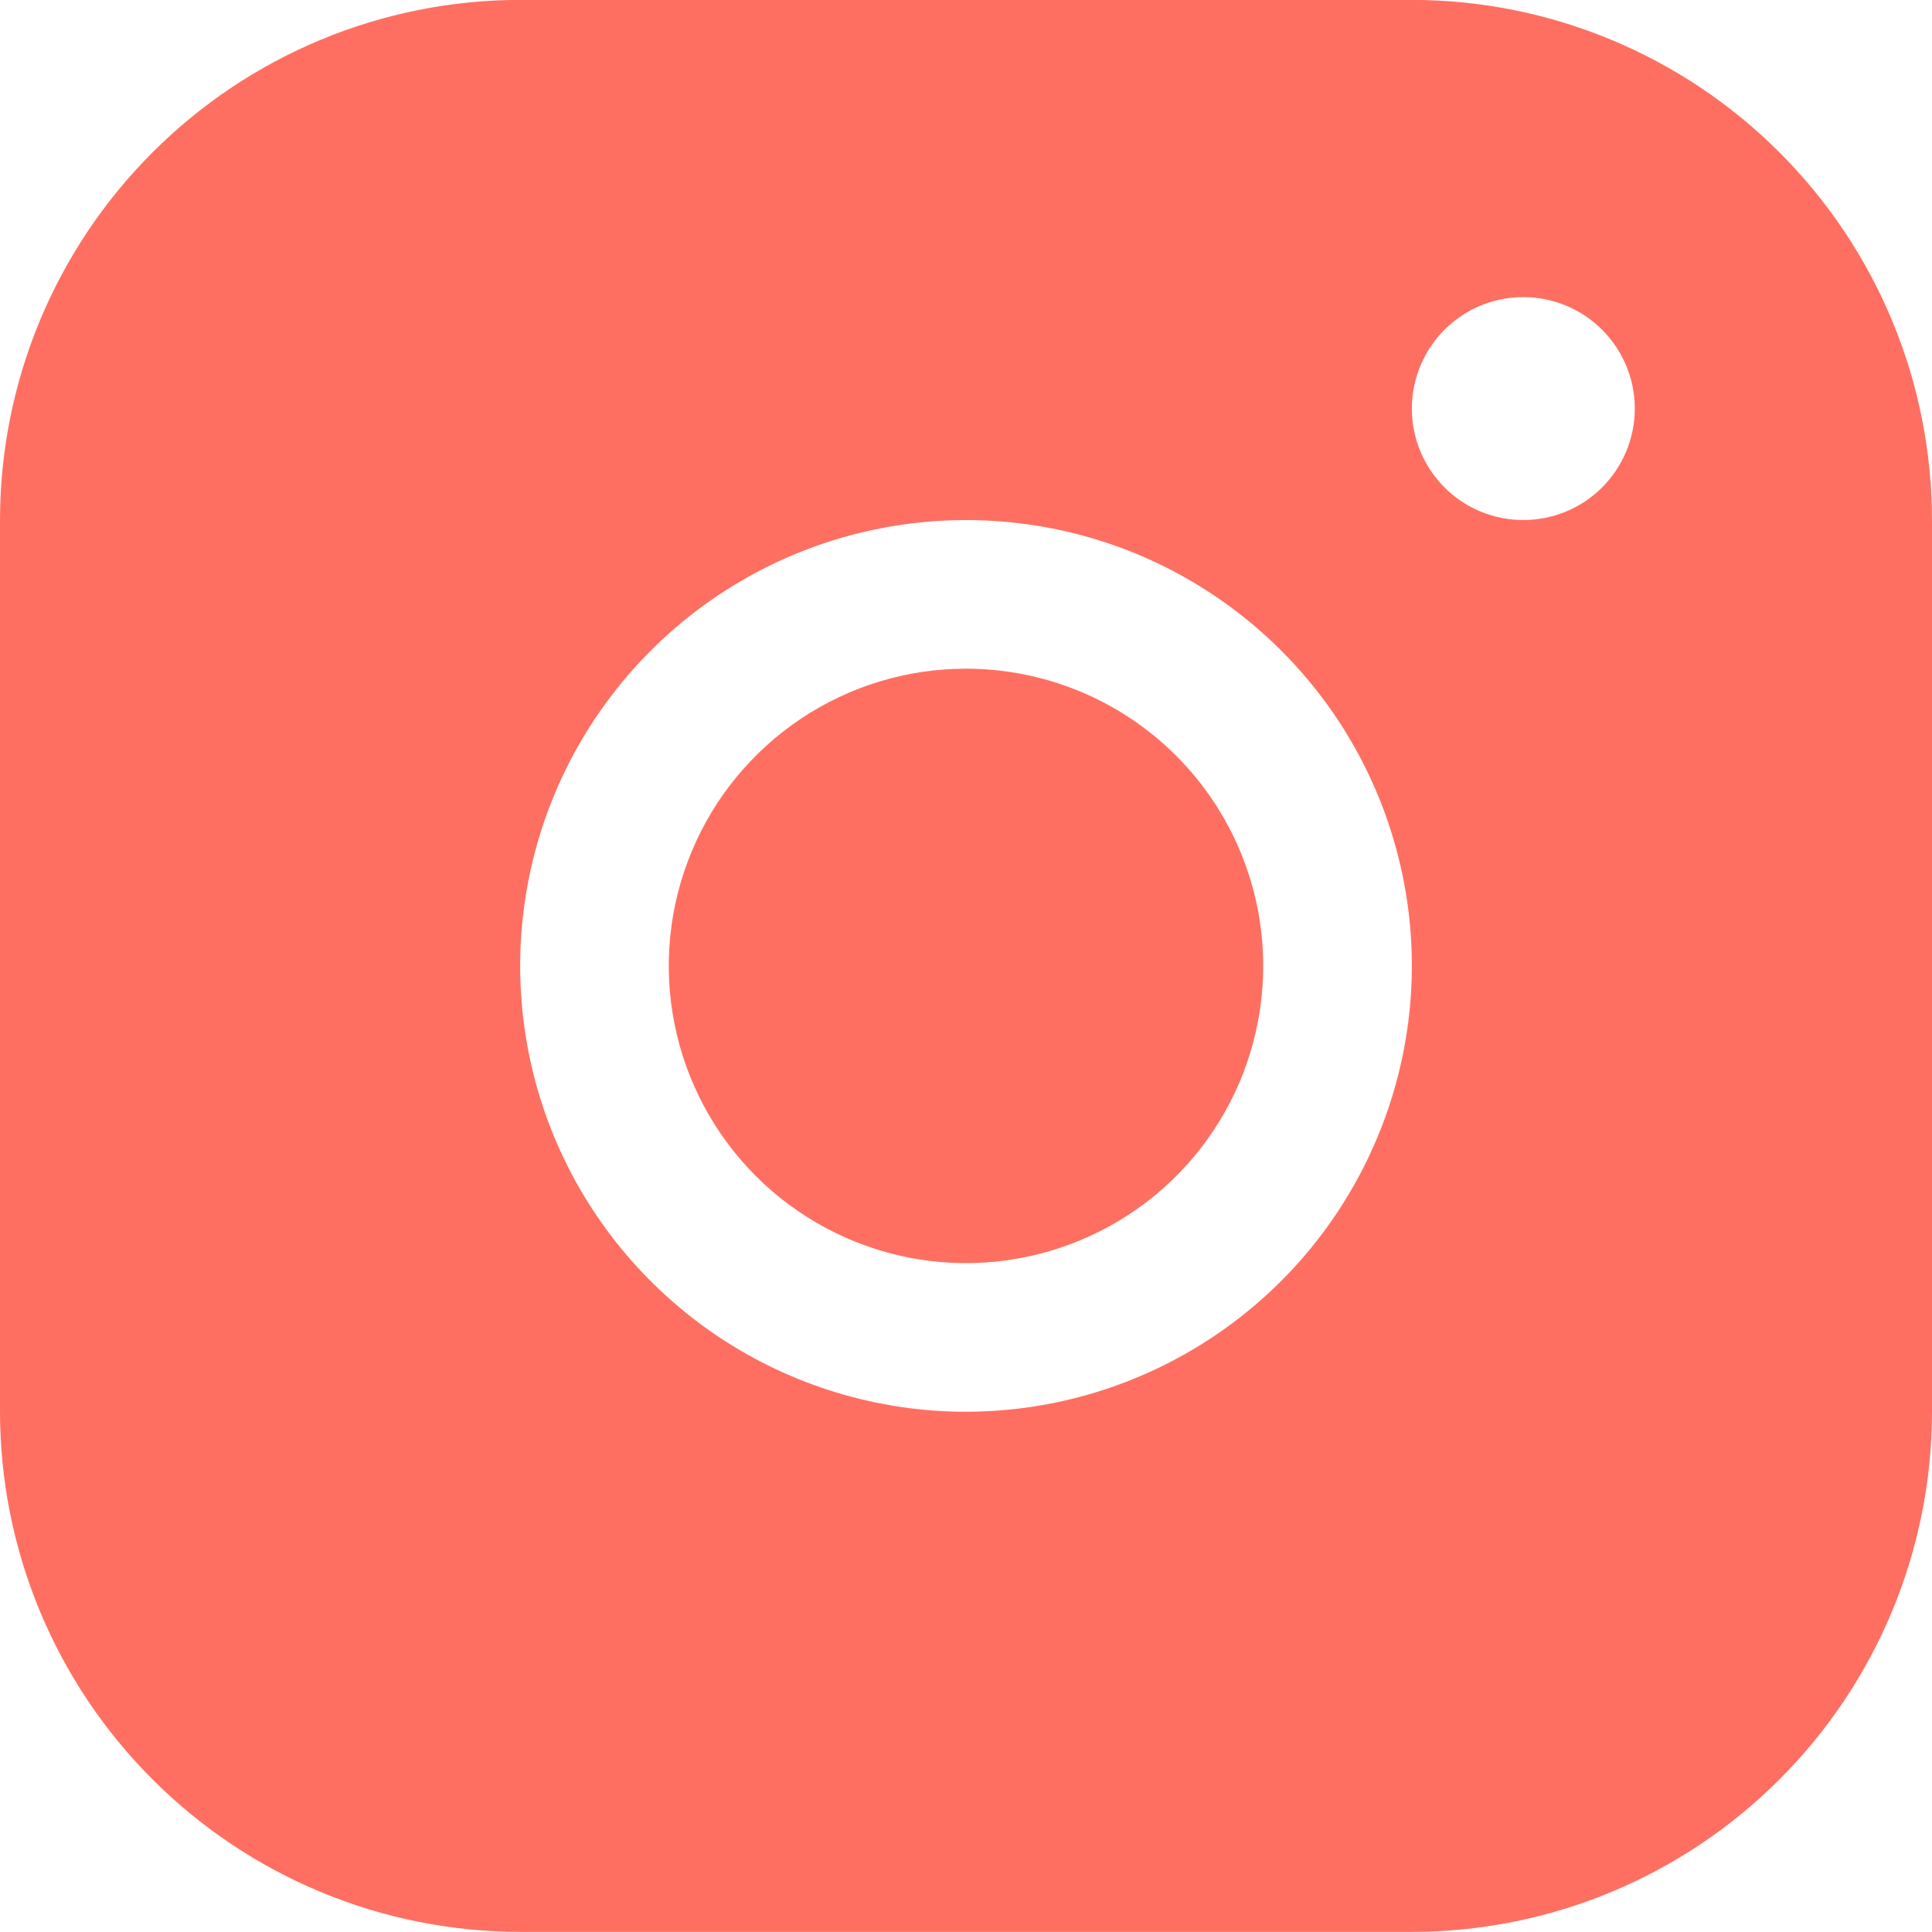 <svg width="18" height="18" viewBox="0 0 18 18" fill="none" xmlns="http://www.w3.org/2000/svg">
<path d="M13.154 -0.001H4.846C3.561 0 2.329 0.511 1.421 1.42C0.512 2.328 0.001 3.56 0 4.845V13.153C0.001 14.438 0.512 15.67 1.421 16.578C2.329 17.487 3.561 17.998 4.846 17.999H13.154C14.439 17.998 15.671 17.487 16.579 16.578C17.488 15.67 17.999 14.438 18 13.153V4.845C17.999 3.56 17.488 2.328 16.579 1.42C15.671 0.511 14.439 0 13.154 -0.001ZM9 13.153C8.178 13.153 7.375 12.909 6.692 12.453C6.009 11.996 5.477 11.348 5.162 10.589C4.848 9.83 4.766 8.994 4.926 8.189C5.086 7.383 5.482 6.643 6.063 6.062C6.644 5.481 7.384 5.085 8.19 4.925C8.995 4.765 9.831 4.847 10.59 5.161C11.349 5.476 11.997 6.008 12.454 6.691C12.91 7.374 13.154 8.177 13.154 8.999C13.153 10.1 12.715 11.156 11.936 11.935C11.157 12.714 10.101 13.152 9 13.153ZM14.192 4.845C13.987 4.845 13.786 4.784 13.615 4.67C13.445 4.556 13.312 4.394 13.233 4.204C13.154 4.014 13.134 3.806 13.174 3.604C13.214 3.403 13.313 3.218 13.458 3.072C13.603 2.927 13.788 2.828 13.99 2.788C14.191 2.748 14.4 2.769 14.59 2.847C14.78 2.926 14.942 3.059 15.056 3.23C15.17 3.401 15.231 3.601 15.231 3.807C15.231 4.082 15.121 4.346 14.927 4.541C14.732 4.736 14.468 4.845 14.192 4.845ZM11.769 8.999C11.769 9.547 11.607 10.082 11.303 10.537C10.998 10.993 10.566 11.348 10.06 11.557C9.554 11.767 8.997 11.822 8.46 11.715C7.923 11.608 7.429 11.344 7.042 10.957C6.655 10.57 6.391 10.076 6.284 9.539C6.177 9.002 6.232 8.445 6.442 7.939C6.651 7.433 7.006 7.001 7.462 6.696C7.917 6.392 8.452 6.23 9 6.23C9.734 6.23 10.439 6.522 10.958 7.041C11.477 7.56 11.769 8.265 11.769 8.999Z" fill="#FF6F61"/>
</svg>
